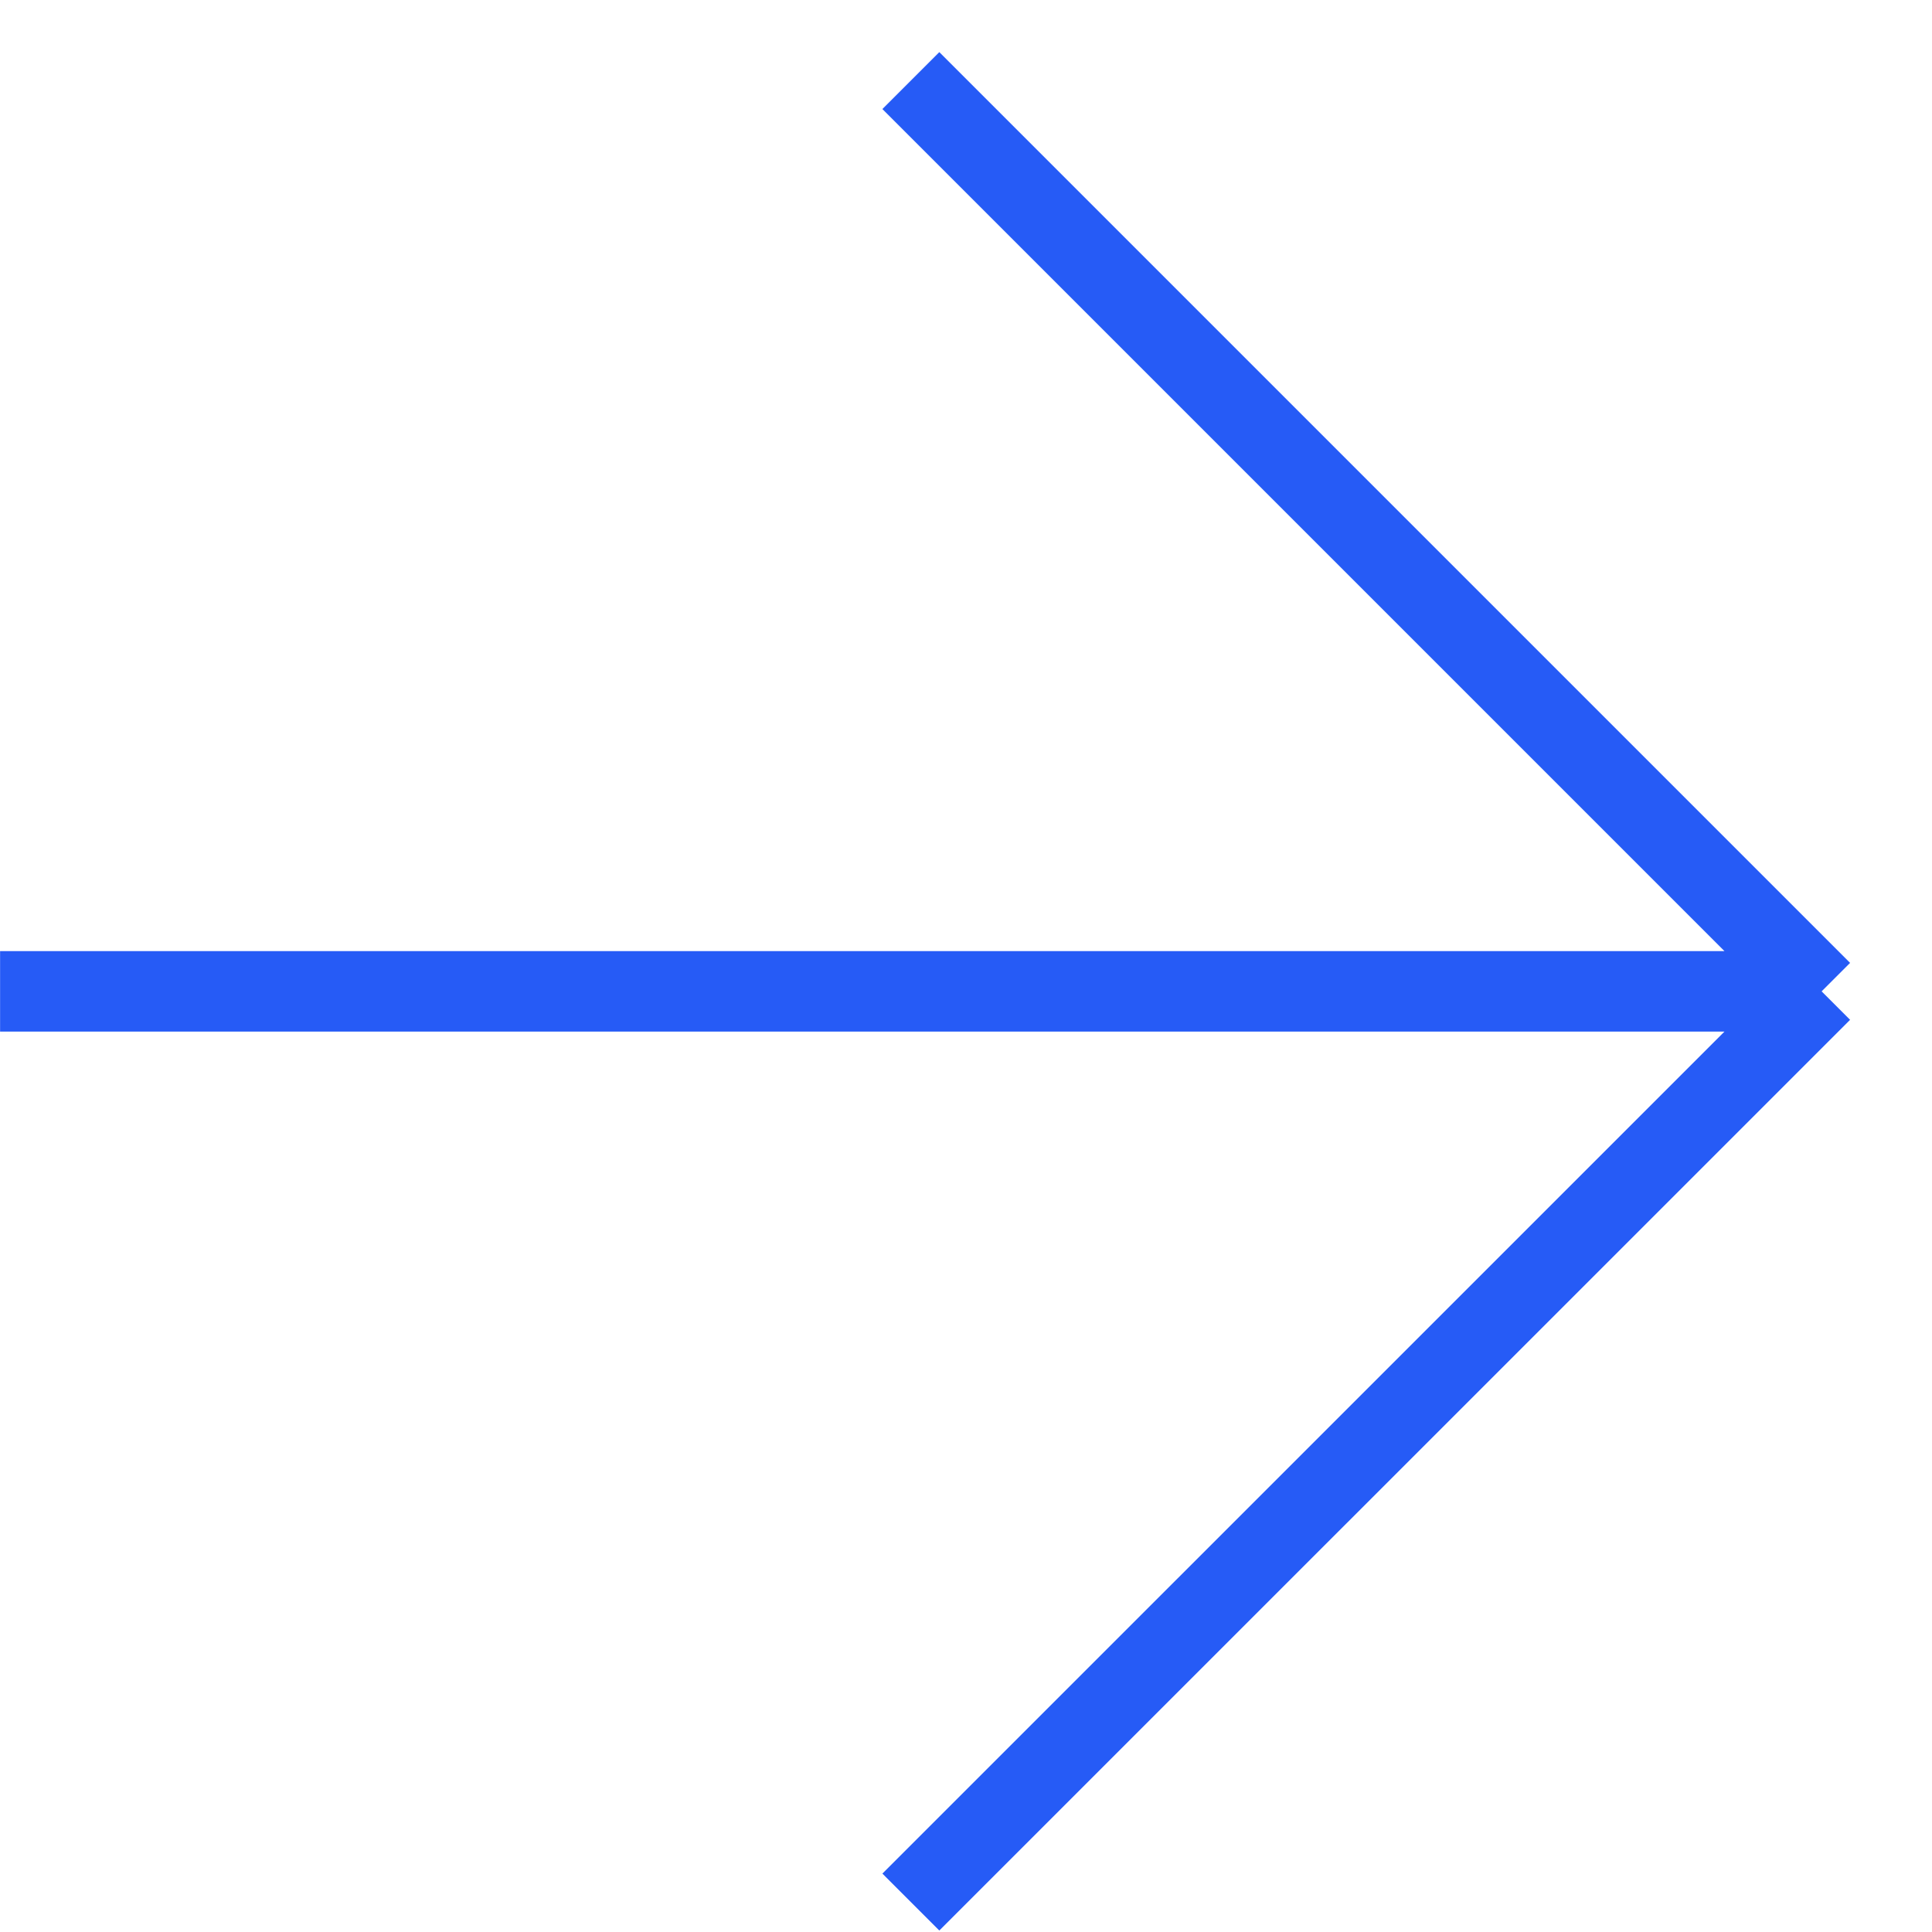 <svg width="24" height="24" viewBox="0 0 24 24" fill="none" xmlns="http://www.w3.org/2000/svg">
<path d="M22.629 12.315L11.315 23.628M22.629 12.315L11.315 1.001M22.629 12.315H0.001" stroke="#265BF6"/>
</svg>
